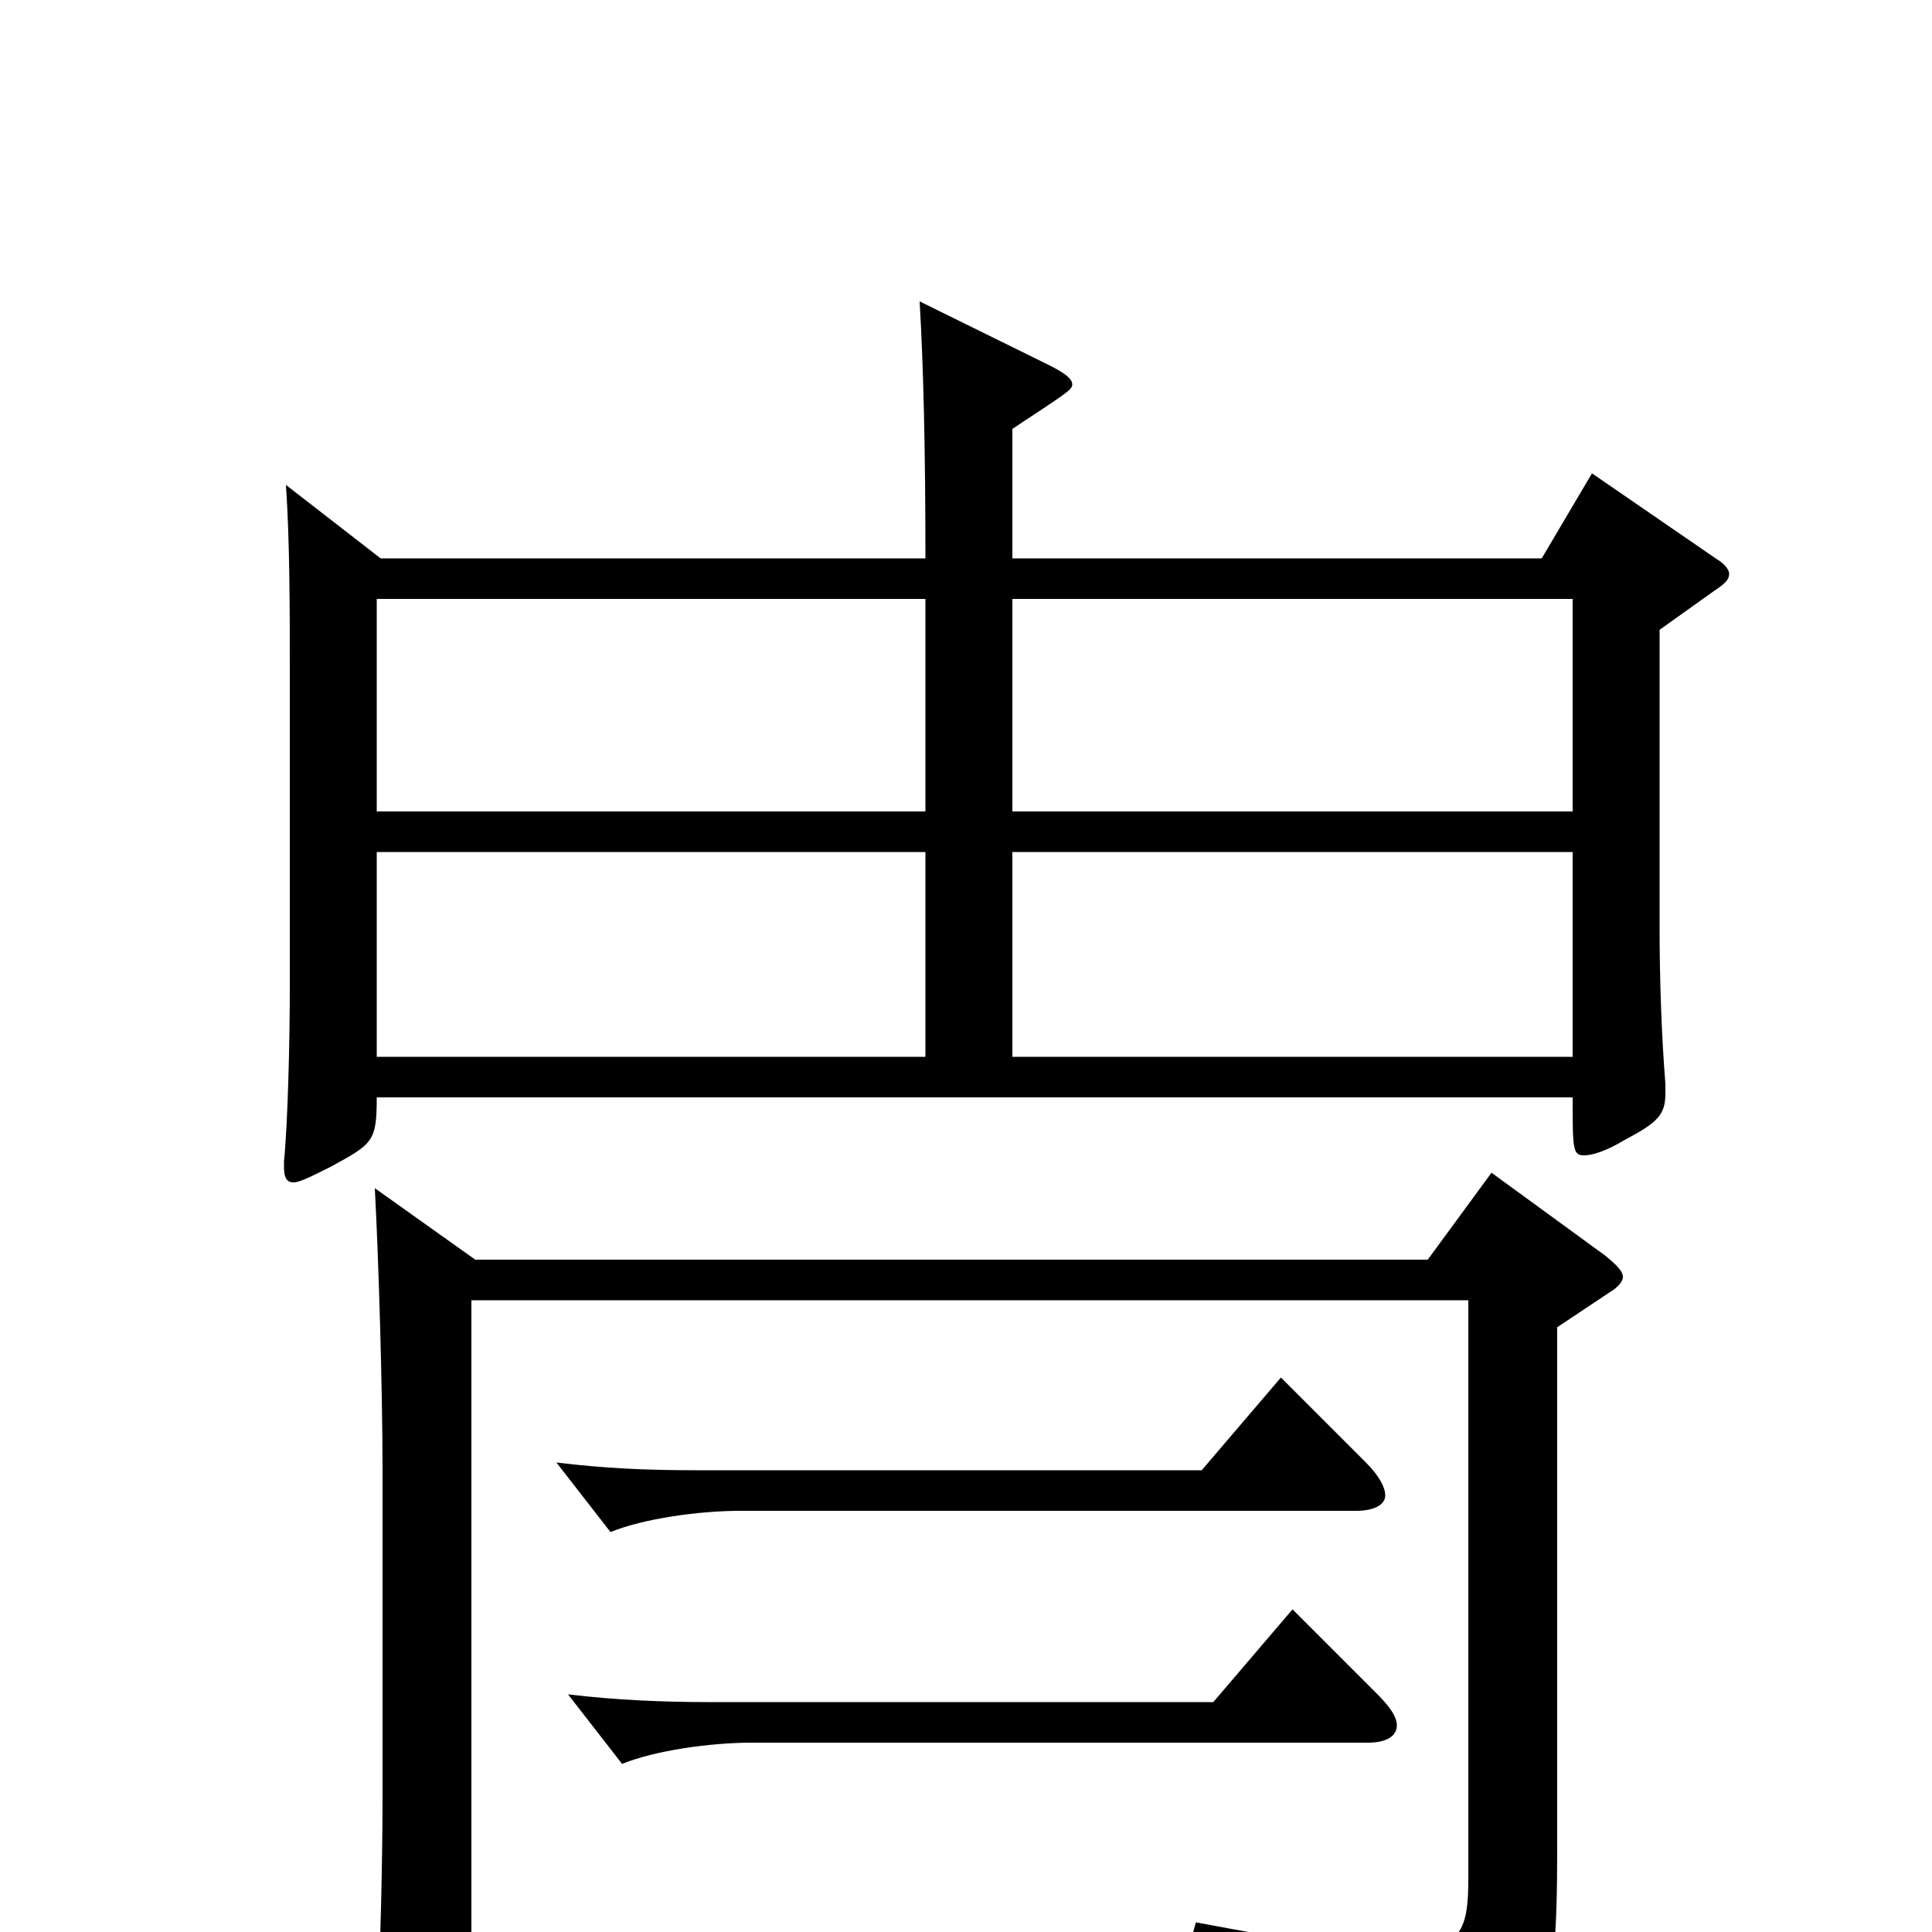 <svg xmlns="http://www.w3.org/2000/svg" viewBox="0 -1000 1000 1000">
	<path fill="#000000" d="M197 -711L148 -749C150 -720 150 -683 150 -655V-488C150 -462 149 -419 147 -399V-396C147 -391 148 -388 152 -388C155 -388 161 -391 171 -396C193 -408 195 -409 195 -432H814C814 -405 814 -402 820 -402C824 -402 831 -404 841 -410C858 -419 862 -423 862 -434V-439C860 -464 859 -493 859 -520V-674L887 -694C893 -698 895 -700 895 -703C895 -705 893 -708 888 -711L824 -755L798 -711H524V-778C551 -796 555 -798 555 -801C555 -804 551 -807 543 -811L476 -844C478 -810 479 -766 479 -711ZM195 -580V-690H479V-580ZM814 -690V-580H524V-690ZM195 -453V-559H479V-453ZM814 -559V-453H524V-559ZM669 -167L628 -119H367C344 -119 319 -120 294 -123L322 -87C339 -94 368 -98 389 -98H708C717 -98 723 -101 723 -107C723 -111 720 -116 713 -123ZM663 -287L622 -239H361C334 -239 313 -240 288 -243L316 -207C333 -214 362 -218 383 -218H702C711 -218 717 -221 717 -226C717 -230 714 -236 707 -243ZM760 -327V-28C760 -2 757 10 725 10C705 10 672 5 619 -5L615 9C709 35 729 49 737 80C739 86 741 89 744 89C746 89 749 88 752 86C799 59 806 45 806 -42V-313L833 -331C838 -334 840 -337 840 -339C840 -342 837 -345 831 -350L772 -393L739 -348H246L194 -385C196 -348 198 -280 198 -239V-71C198 -37 197 2 195 61V67C195 77 197 82 203 82C207 82 213 80 222 75C240 65 244 61 244 49V-327Z"/>
</svg>